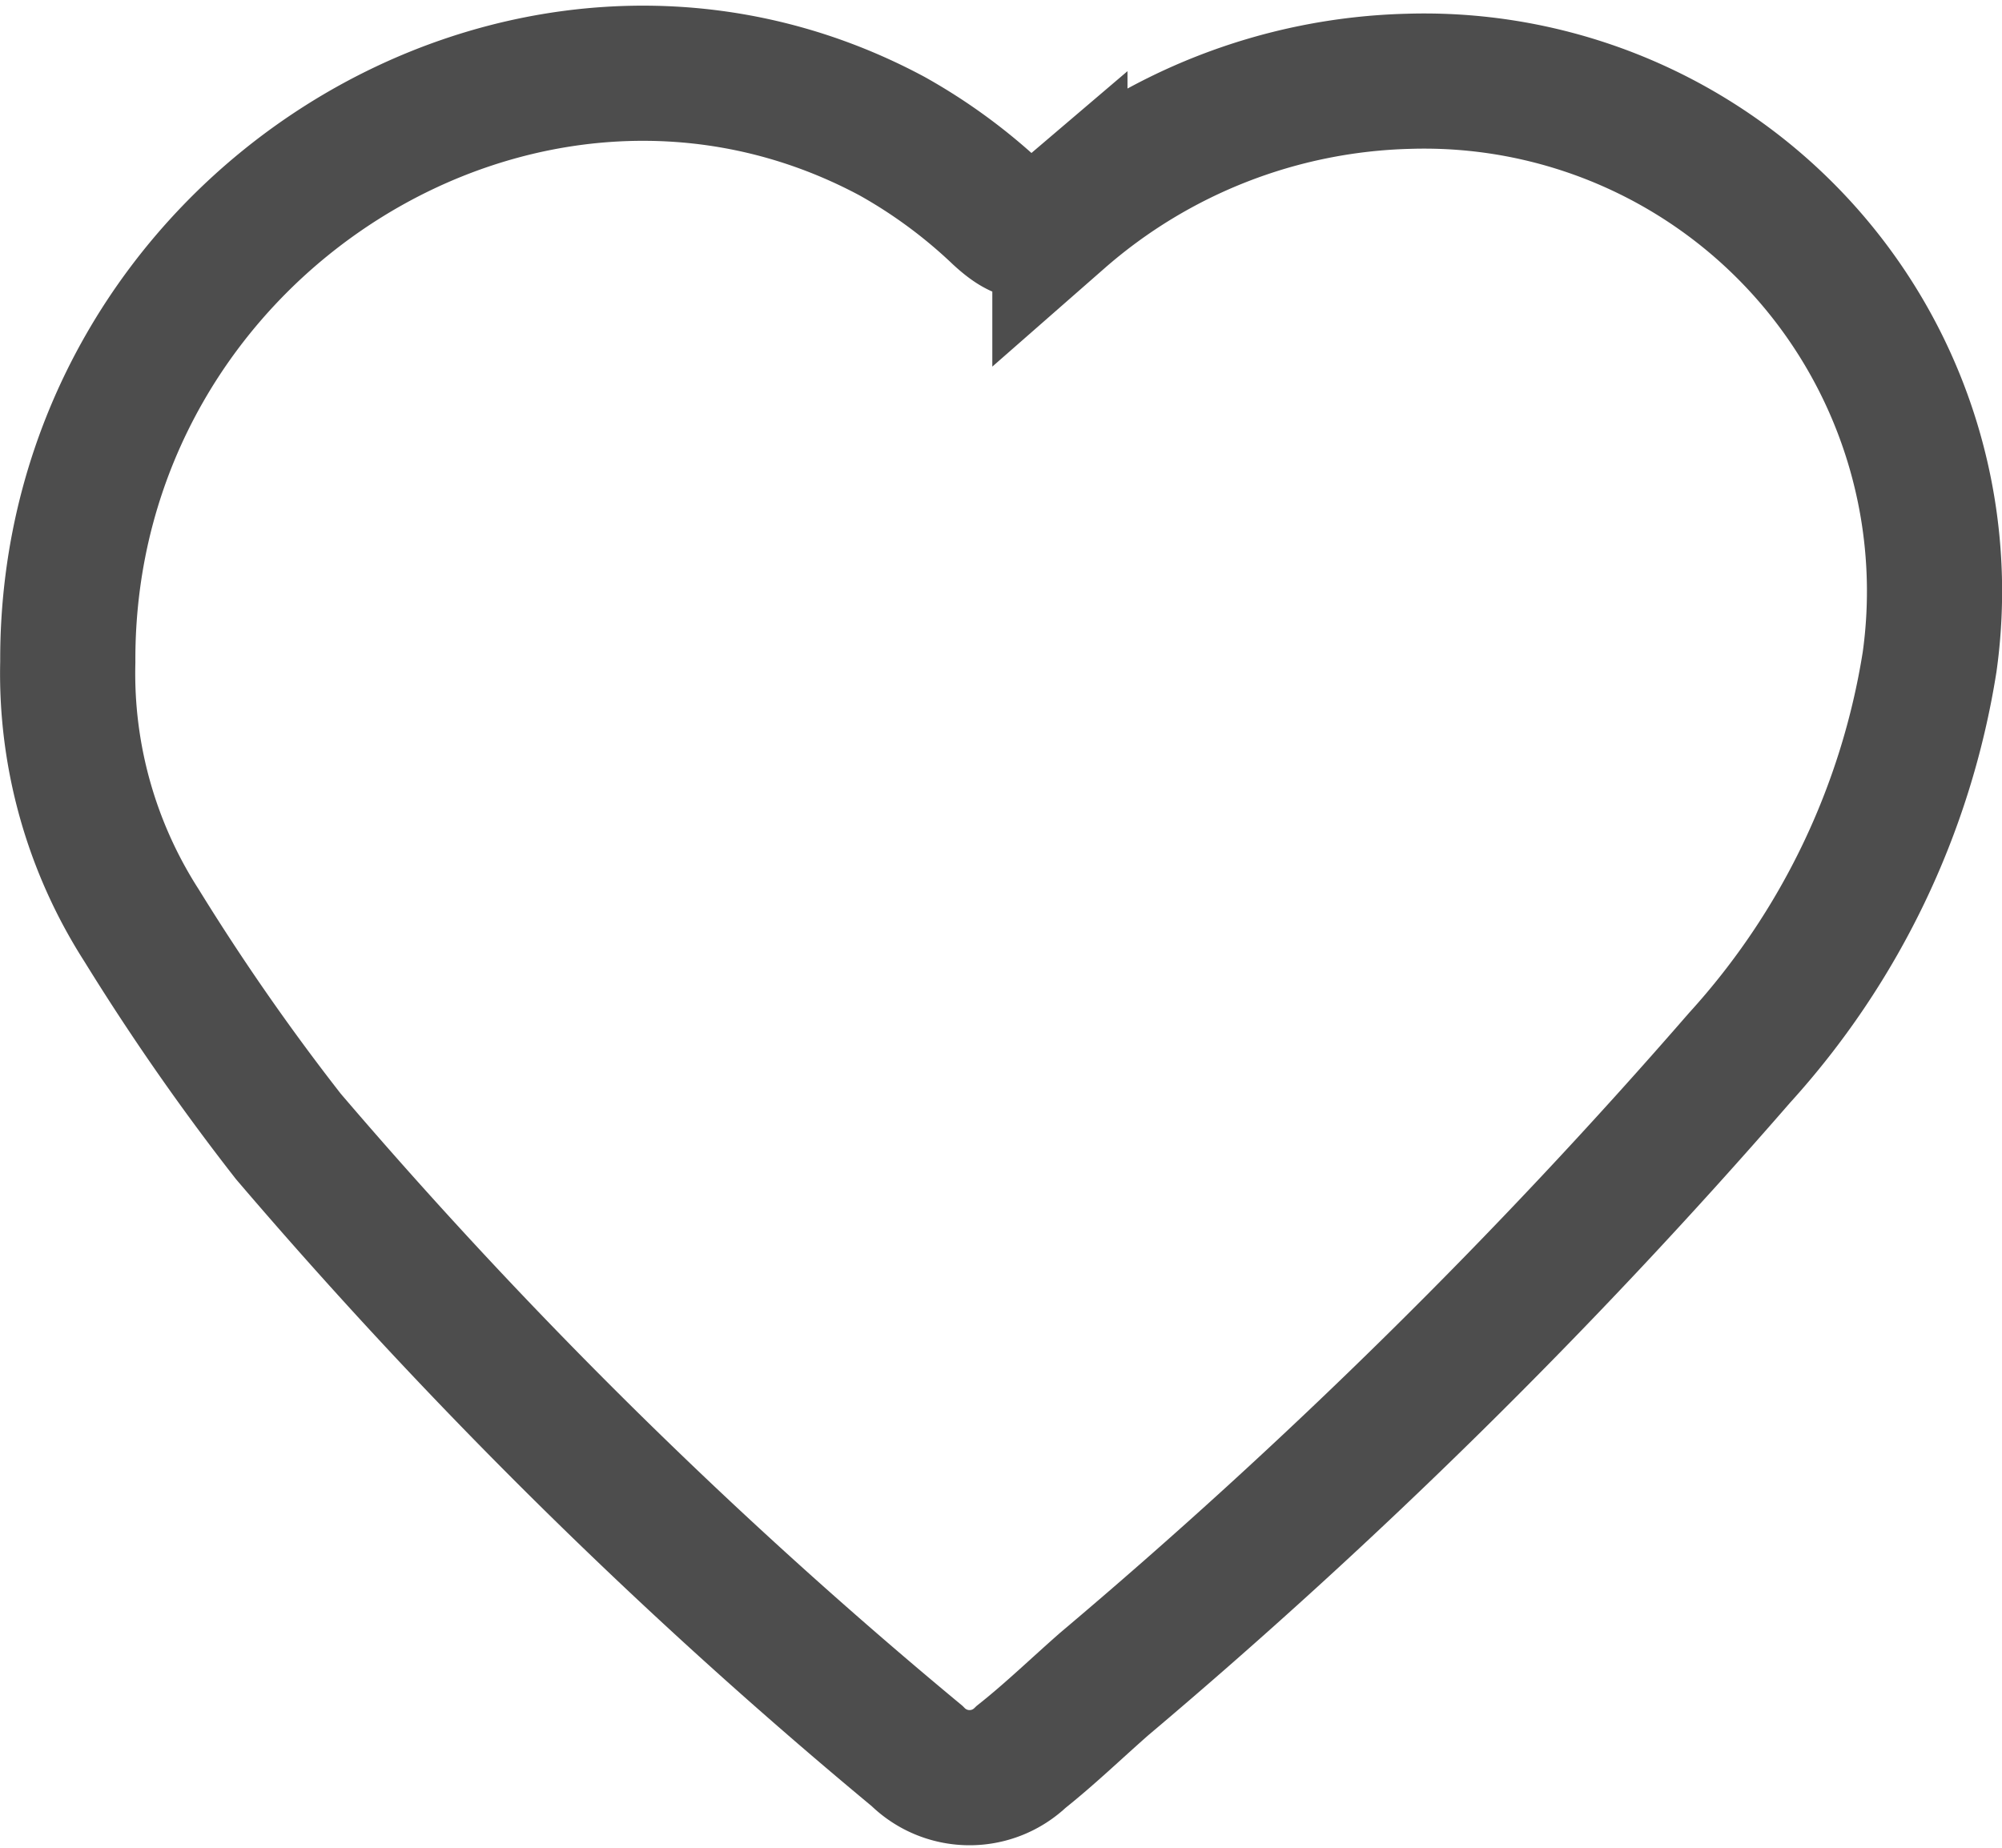 <svg xmlns="http://www.w3.org/2000/svg" width="29.621" height="27.349" viewBox="0 0 29.621 27.349">
  <g id="Group_274" data-name="Group 274" transform="translate(-1442.556 -2741.928)">
    <g id="Group_273" data-name="Group 273">
      <path id="Path_147" data-name="Path 147" d="M1443.559,2751.725c-.029-6.441,6.784-10.688,12.2-7.78a7.857,7.857,0,0,1,1.579,1.165c.34.313.535.348.9.037a8.142,8.142,0,0,1,5.159-2.016,7.55,7.55,0,0,1,7.709,8.591,11.343,11.343,0,0,1-2.812,5.859,85.3,85.3,0,0,1-9.4,9.266c-.409.359-.8.737-1.228,1.077a1.1,1.1,0,0,1-1.544-.014,76.191,76.191,0,0,1-9.3-9.166,34.514,34.514,0,0,1-2.173-3.124A6.9,6.9,0,0,1,1443.559,2751.725Z" fill="none" stroke="#4d4d4d" stroke-miterlimit="10" stroke-width="2"/>
    </g>
  </g>
</svg>
